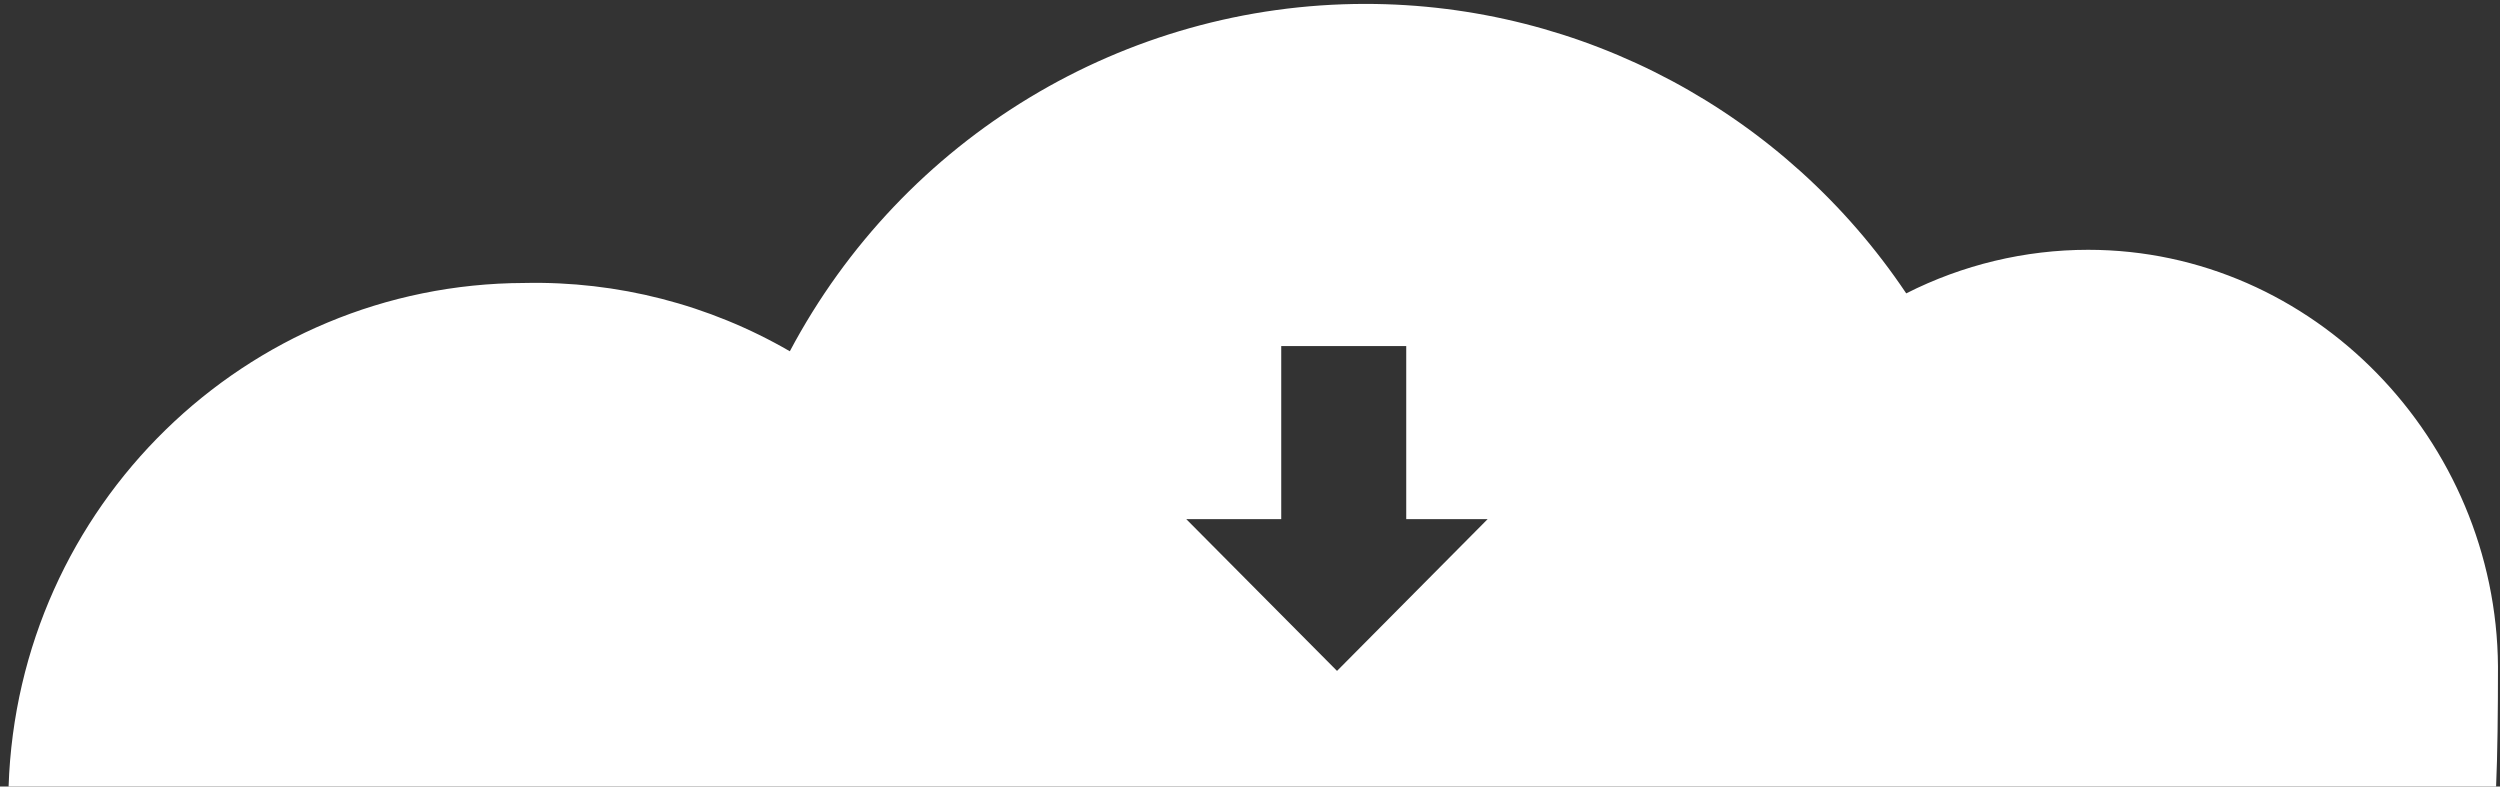 <svg xmlns="http://www.w3.org/2000/svg" xmlns:xlink="http://www.w3.org/1999/xlink" width="89" height="28" version="1.1"><rect width="100%" height="100%" fill="#333333" stroke="none"/><g><path fill="#fff" fill-rule="nonzero" stroke="none" d="M 88.928 23.727 C 88.872 15.68 82.364 8.893 74.337 8.893 C 72.088 8.894 69.871 9.426 67.862 10.444 C 63.544 4.001 56.328 0.139 48.607 0.139 C 40.034 0.139 32.158 4.892 28.118 12.505 C 25.246 10.841 21.976 10 18.662 10.074 C 8.751 10.102 0.638 18.022 0.306 28 L 88.861 28 C 88.911 26.874 88.928 25.34 88.928 23.727 Z M 52.961 18.48 L 47.598 23.884 L 42.23 18.48 L 45.612 18.48 L 45.612 12.32 L 50.062 12.32 L 50.062 18.48 L 52.961 18.48 Z" transform="matrix(1 0 0 1 -112 -81 ) matrix(1 0 0 1 112 81 )"/></g></svg>